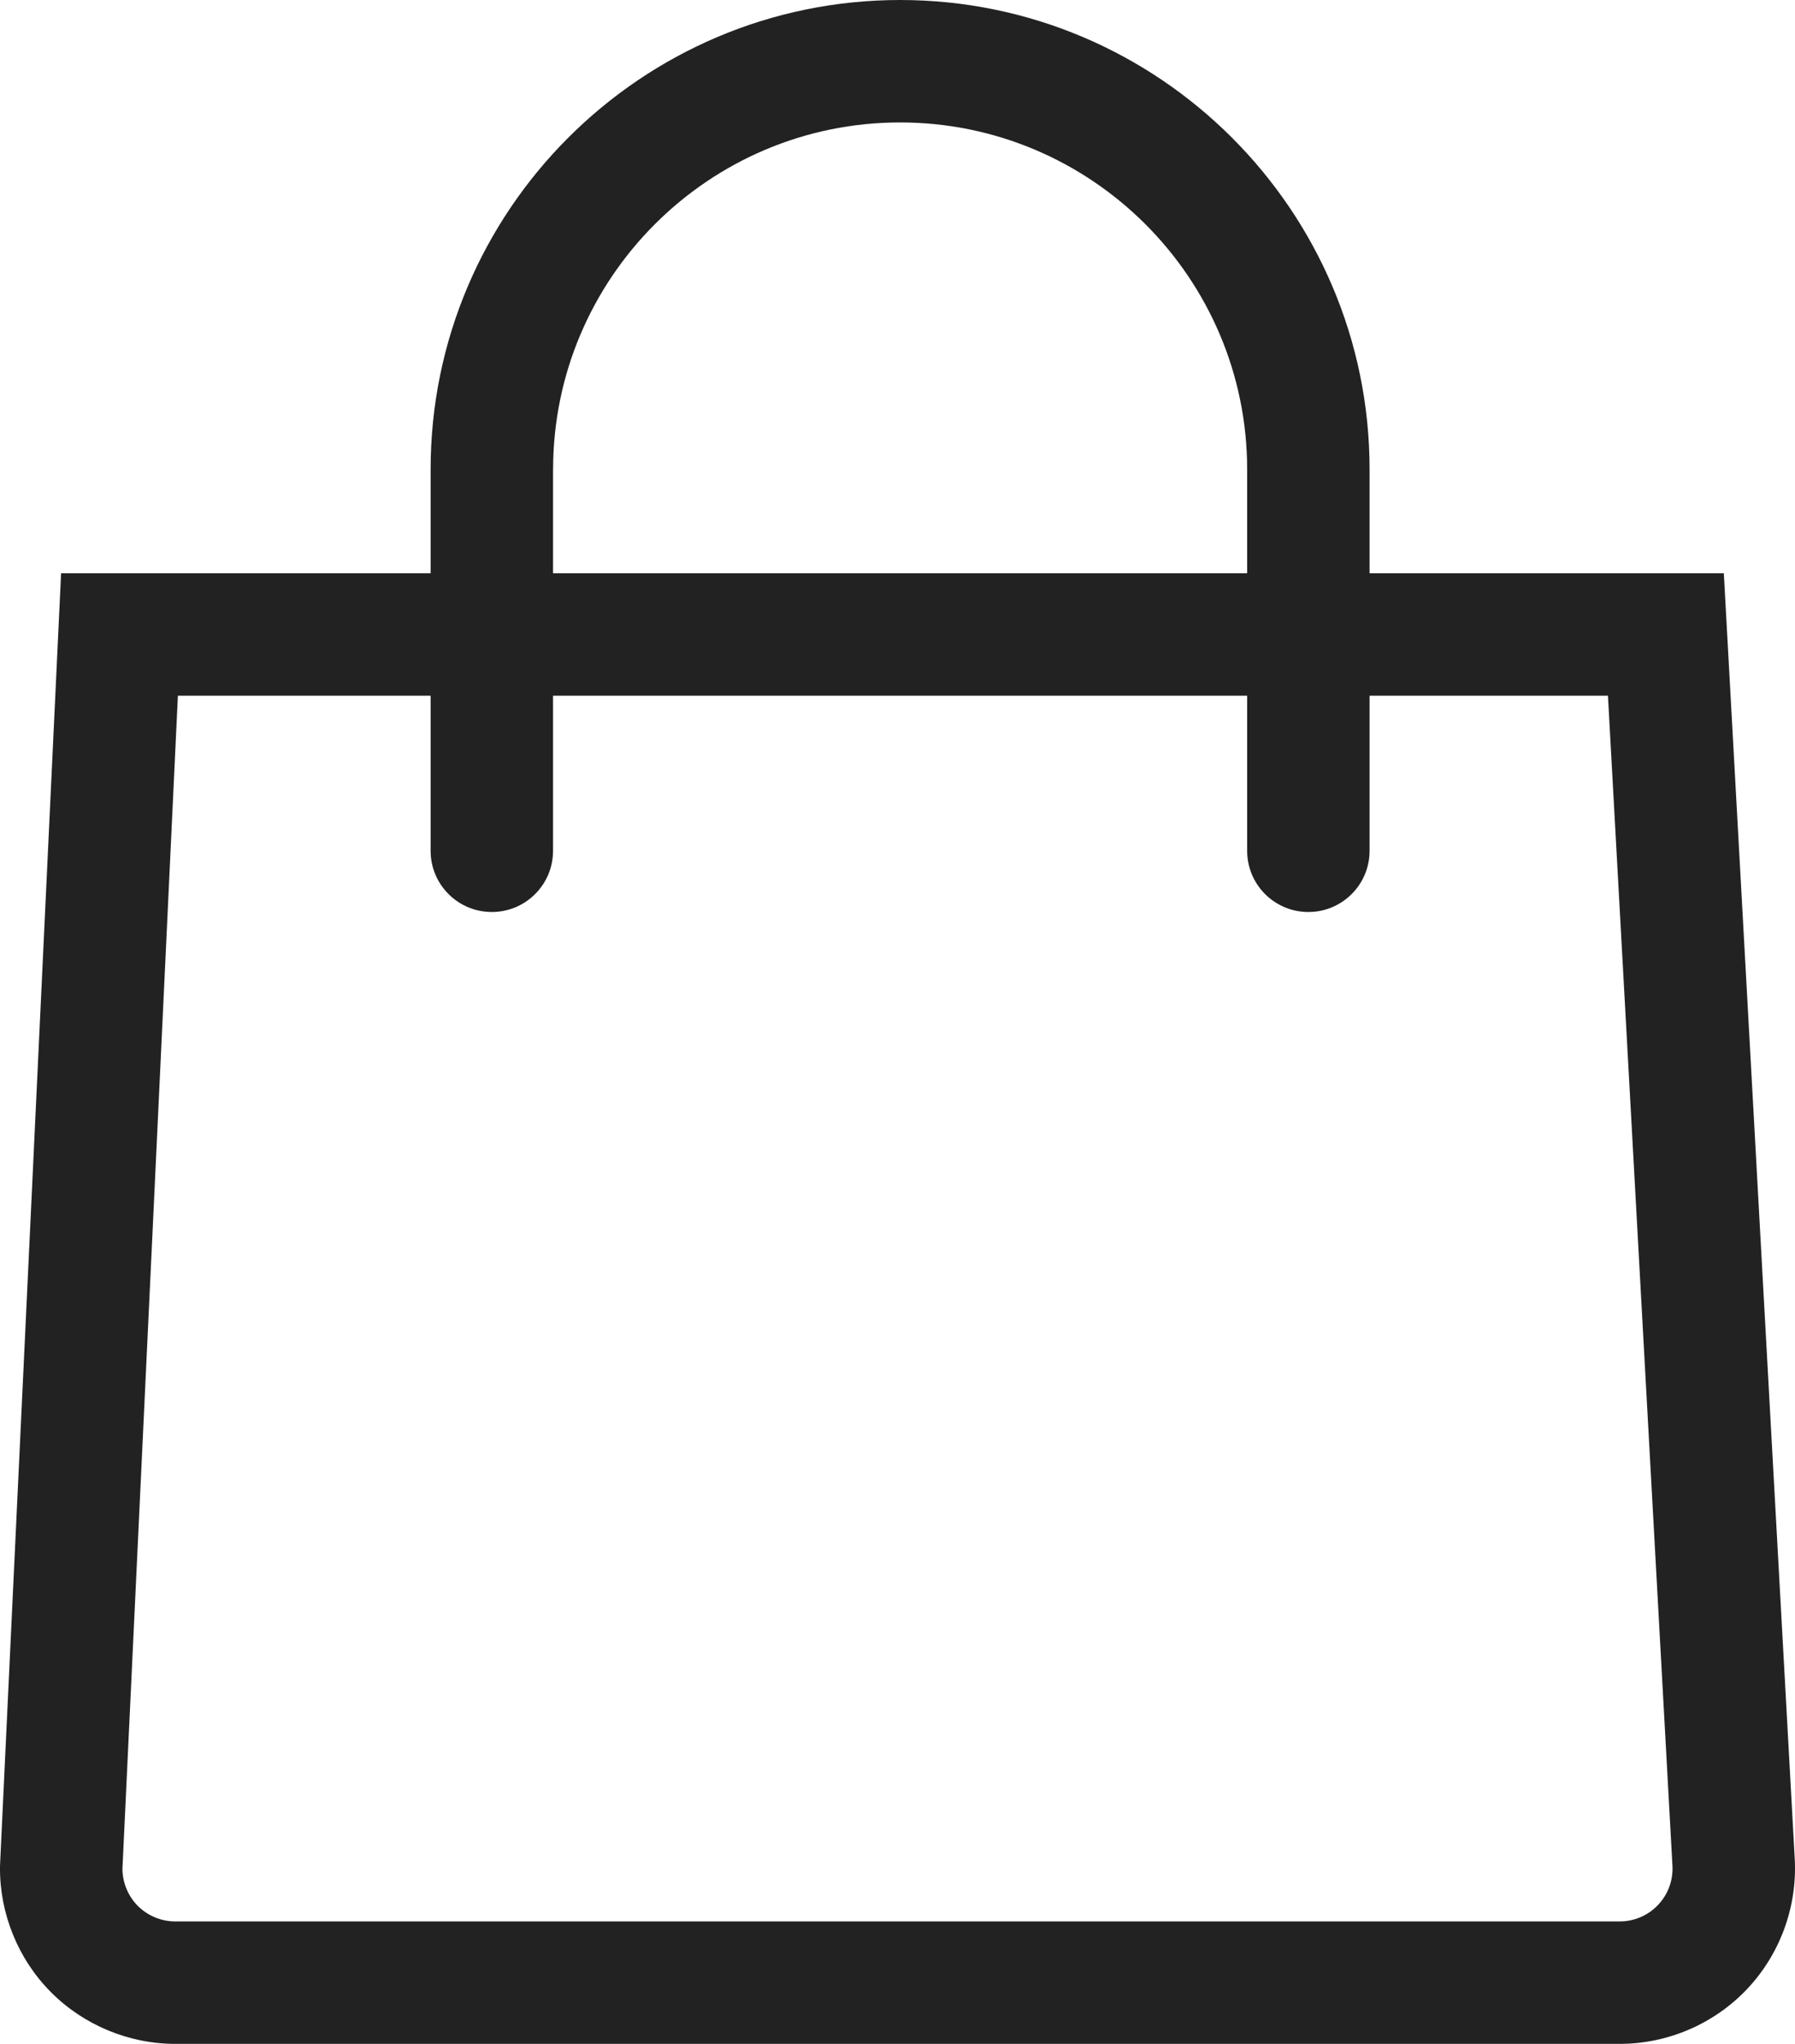 <svg width="29" height="33" viewBox="0 0 29 33" fill="none" xmlns="http://www.w3.org/2000/svg">
<path d="M28.996 30.015L27.85 9.256H22.127V7.58C22.127 3.4 18.725 0 14.542 0C10.36 0 6.957 3.4 6.957 7.58V9.256H0.987L0.001 30.105L0 30.141C-0.008 30.891 0.29 31.628 0.818 32.16C1.346 32.694 2.08 33 2.831 33H26.169C26.943 33 27.693 32.678 28.225 32.116C28.758 31.553 29.038 30.788 28.996 30.015V30.015ZM8.936 7.58C8.936 4.491 11.451 1.977 14.542 1.977C17.634 1.977 20.149 4.491 20.149 7.58V9.256H8.935V7.58H8.936ZM26.788 30.756C26.628 30.926 26.402 31.023 26.169 31.023H2.831C2.605 31.023 2.384 30.931 2.224 30.77C2.069 30.613 1.98 30.397 1.978 30.176L2.874 11.233H6.957V13.737C6.957 14.283 7.4 14.725 7.946 14.725C8.492 14.725 8.935 14.283 8.935 13.737V11.233H20.149V13.737C20.149 14.283 20.592 14.725 21.138 14.725C21.684 14.725 22.127 14.283 22.127 13.737V11.233H25.978L27.02 30.124C27.033 30.357 26.949 30.587 26.788 30.756Z" fill="#222"/>
</svg>
